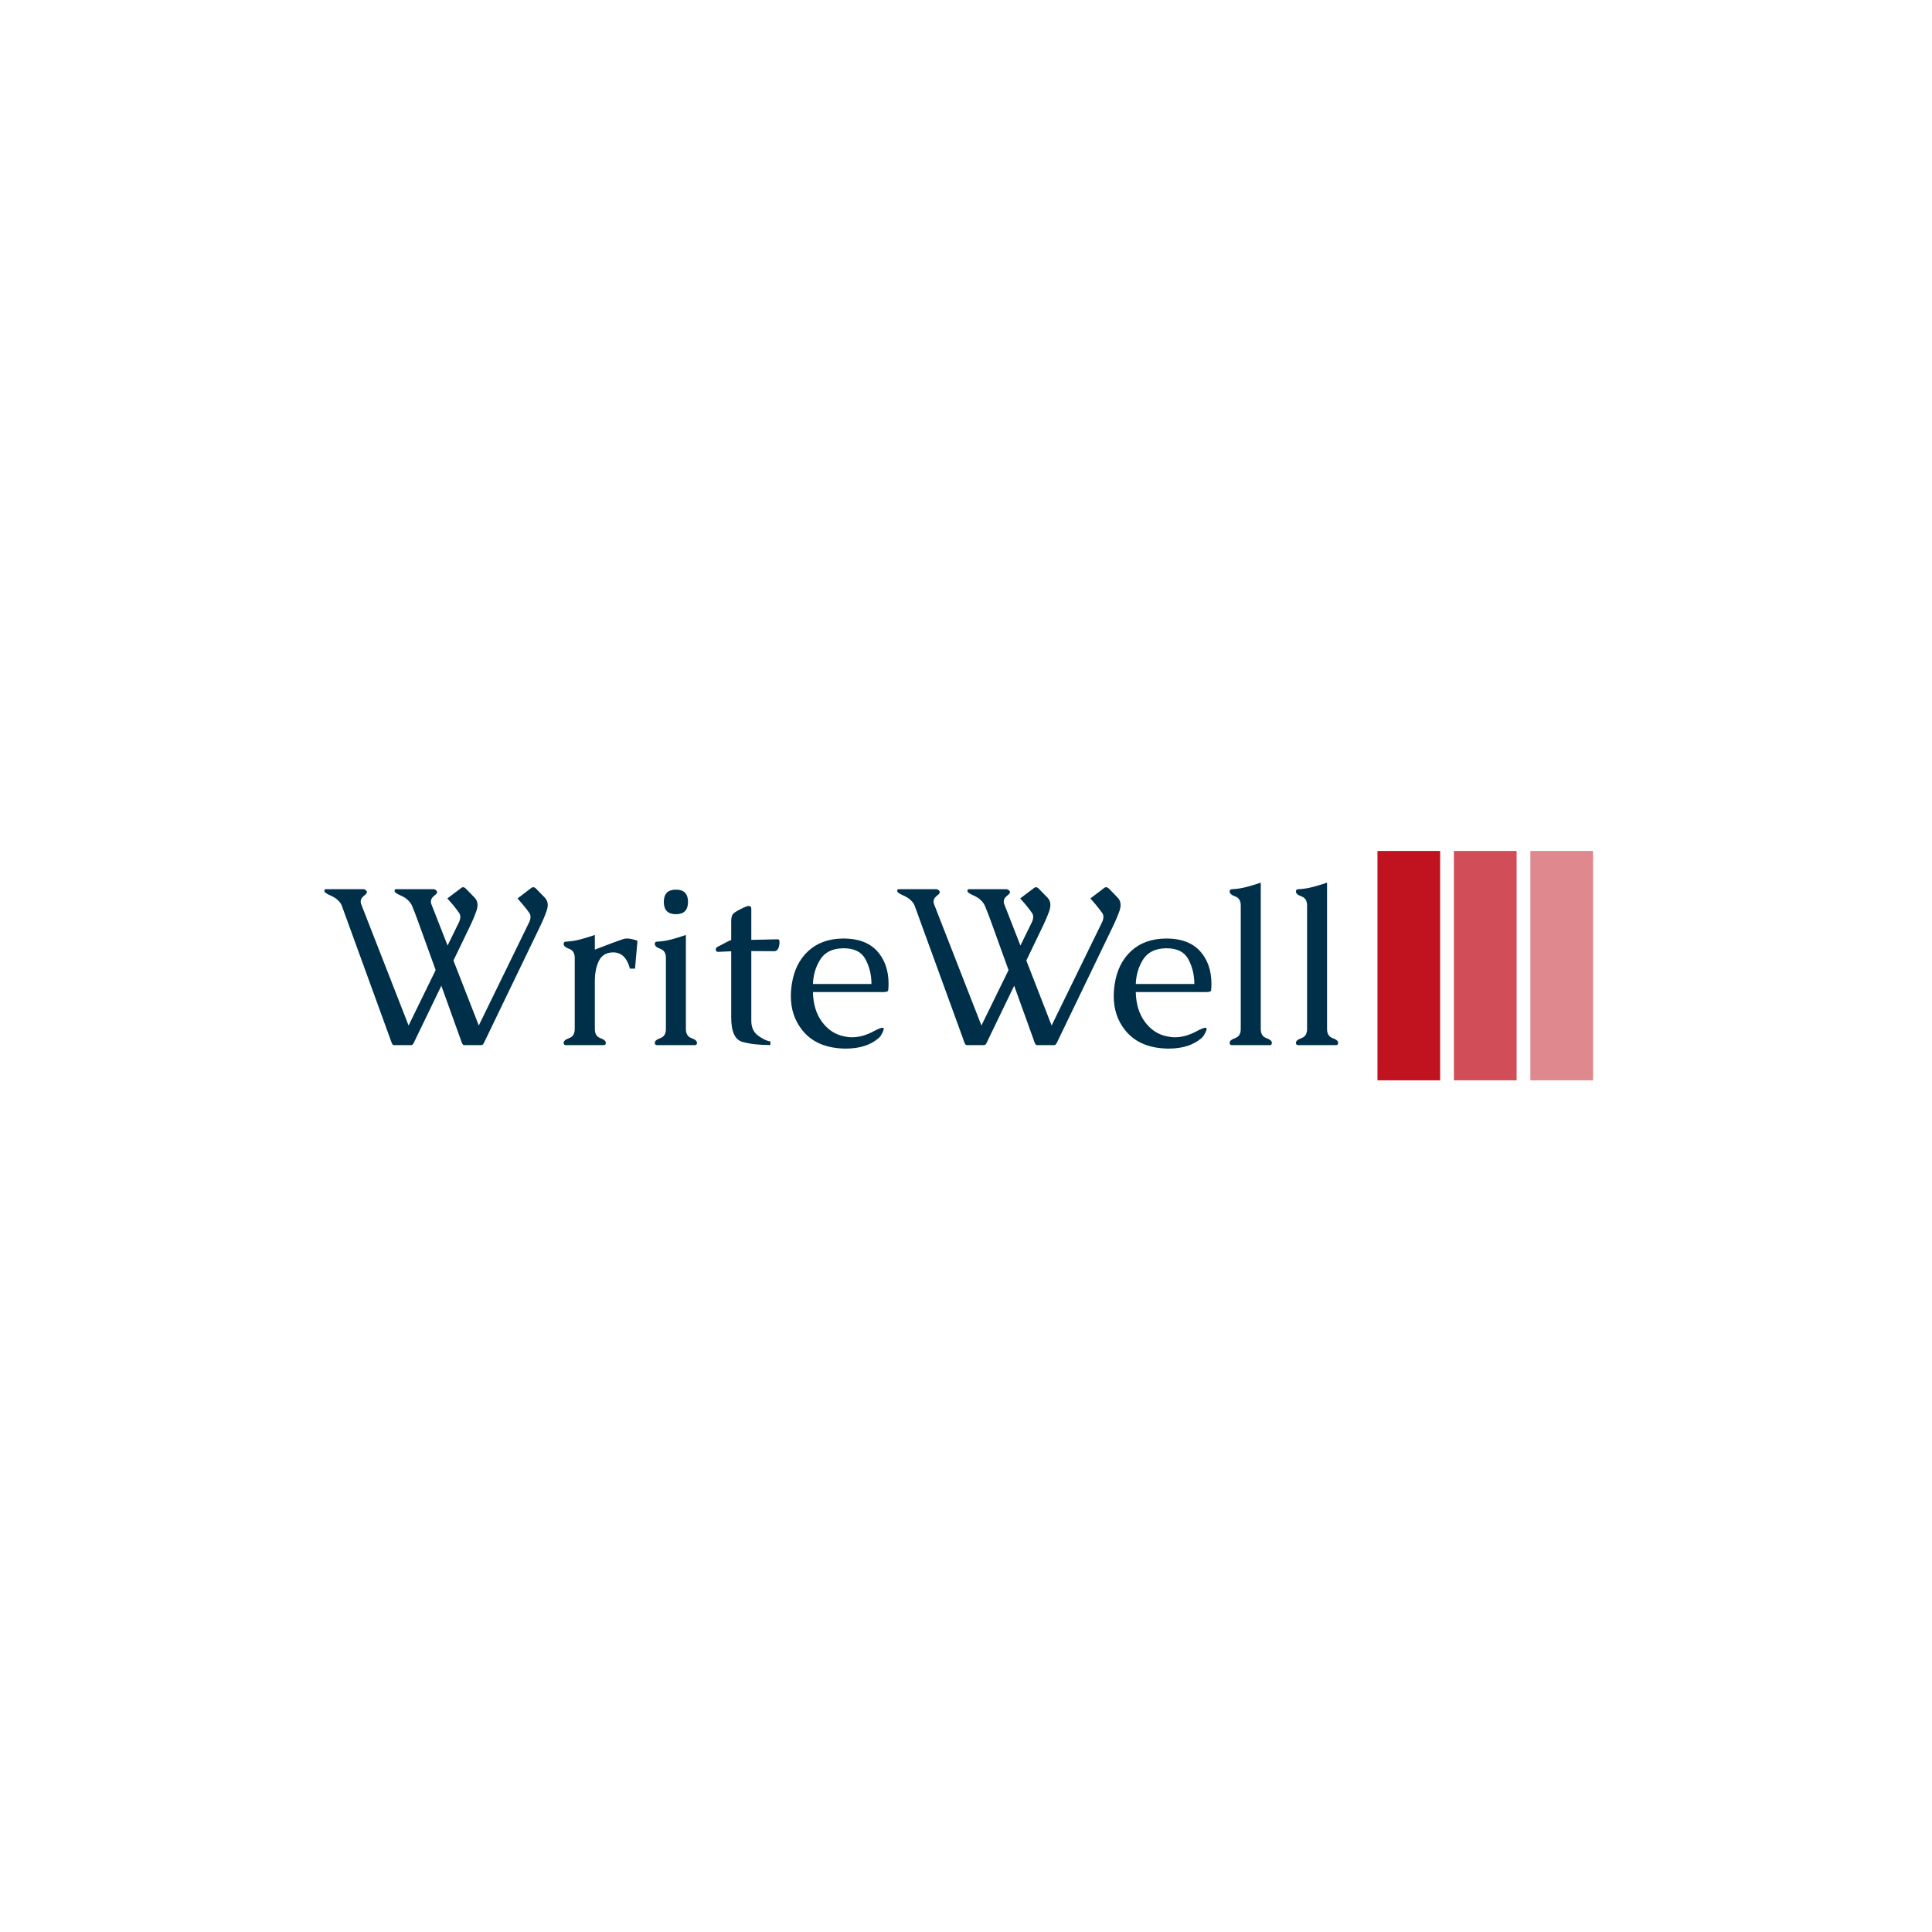 <svg xmlns="http://www.w3.org/2000/svg" version="1.1" xmlns:xlink="http://www.w3.org/1999/xlink" xmlns:svgjs="http://svgjs.dev/svgjs" width="1500" height="1500" viewBox="0 0 1500 1500"><rect width="1500" height="1500" fill="#ffffff"></rect><g transform="matrix(0.667,0,0,0.667,249.394,660.33)"><svg viewBox="0 0 396 71" data-background-color="#ffffff" preserveAspectRatio="xMidYMid meet" height="268" width="1500" xmlns="http://www.w3.org/2000/svg" xmlns:xlink="http://www.w3.org/1999/xlink"><g id="tight-bounds" transform="matrix(1,0,0,1,0.24,0.134)"><svg viewBox="0 0 395.52 70.732" height="70.732" width="395.52"><g><svg viewBox="0 0 500.267 89.465" height="70.732" width="395.52"><g transform="matrix(1,0,0,1,0,12.365)"><svg viewBox="0 0 395.52 64.736" height="64.736" width="395.52"><g id="textblocktransform"><svg viewBox="0 0 395.52 64.736" height="64.736" width="395.52" id="textblock"><g><svg viewBox="0 0 395.52 64.736" height="64.736" width="395.52"><g transform="matrix(1,0,0,1,0,0)"><svg width="395.52" viewBox="0.39 -35.72 222.83 36.48" height="64.736" data-palette-color="#003049"><path d="M8.54-30.83L8.54-30.83 18.9-4.32 24.85-16.5 21.02-27.1Q20.58-28.34 20.23-29.22 19.87-30.1 19.63-30.71L19.63-30.71Q19.19-31.62 18.19-32.35L18.19-32.35Q17.6-32.71 17.05-32.95 16.5-33.18 16.16-33.42L16.16-33.42Q15.97-33.54 15.84-33.76L15.84-33.76Q15.82-33.89 15.82-33.96L15.82-33.96Q15.82-34.06 15.84-34.13L15.84-34.13Q15.92-34.28 16.14-34.28L16.14-34.28 24.41-34.28Q24.63-34.28 24.83-34.13L24.83-34.13Q25.07-33.96 25.15-33.76L25.15-33.76Q25.17-33.69 25.17-33.64L25.17-33.64Q25.17-33.4 24.9-33.15L24.9-33.15Q24.66-32.93 24.35-32.68 24.05-32.42 23.9-32.06L23.9-32.06Q23.8-31.81 23.8-31.54L23.8-31.54Q23.8-31.2 23.97-30.83L23.97-30.83 27.47-21.9 29.98-27.03Q30.27-27.66 30.27-28.17L30.27-28.17Q30.27-28.61 30.08-28.96L30.08-28.96Q29.59-29.69 28.64-30.86L28.64-30.86 27.42-32.25 30.47-34.55Q30.66-34.72 30.88-34.72L30.88-34.72Q31.13-34.72 31.42-34.47L31.42-34.47 33.42-32.42Q34.06-31.76 34.06-30.81L34.06-30.81Q34.06-30.27 33.86-29.66L33.86-29.66Q33.28-27.93 32.13-25.59L32.13-25.59 28.76-18.6 34.33-4.32 45.41-27.03Q45.7-27.66 45.7-28.17L45.7-28.17Q45.7-28.61 45.51-28.96L45.51-28.96Q45.02-29.69 44.04-30.86L44.04-30.86 42.85-32.25 45.87-34.55Q46.07-34.72 46.29-34.72L46.29-34.72Q46.56-34.72 46.85-34.47L46.85-34.47 48.85-32.42Q49.49-31.76 49.49-30.81L49.49-30.81Q49.49-30.27 49.29-29.66L49.29-29.66Q48.71-27.93 47.56-25.59L47.56-25.59 35.6-0.78Q35.42-0.34 35.23-0.15L35.23-0.15Q35.08 0 34.84 0L34.84 0 31.18 0Q30.91 0 30.79-0.2L30.79-0.2Q30.69-0.27 30.52-0.76 30.35-1.25 30.27-1.46L30.27-1.46 26.1-13.06 20.17-0.78Q20-0.34 19.8-0.15L19.8-0.15Q19.65 0 19.41 0L19.41 0 15.75 0Q15.48 0 15.36-0.2L15.36-0.2Q15.26-0.27 15.09-0.76 14.92-1.25 14.84-1.46L14.84-1.46 4.2-30.71Q3.86-31.57 2.76-32.35L2.76-32.35Q2.17-32.71 1.62-32.95 1.07-33.18 0.73-33.42L0.73-33.42Q0.54-33.54 0.42-33.76L0.42-33.76Q0.39-33.89 0.39-33.96L0.39-33.96Q0.39-34.06 0.42-34.13L0.42-34.13Q0.49-34.28 0.71-34.28L0.71-34.28 8.98-34.28Q9.2-34.28 9.42-34.13L9.42-34.13Q9.64-33.94 9.72-33.76L9.72-33.76Q9.74-33.69 9.74-33.64L9.74-33.64Q9.74-33.4 9.47-33.15L9.47-33.15Q9.23-32.93 8.92-32.68 8.62-32.42 8.47-32.06L8.47-32.06Q8.37-31.81 8.37-31.54L8.37-31.54Q8.37-31.2 8.54-30.83ZM59.84-14.53L59.84-14.53 59.84-3.56Q59.84-1.98 61.04-1.55 62.25-1.12 62.25-0.51L62.25-0.51Q62.25 0 61.77 0L61.77 0 53.49 0Q52.98 0 52.98-0.51L52.98-0.51Q52.98-1.12 54.2-1.55 55.42-1.98 55.42-3.56L55.42-3.56 55.42-19.19Q55.42-20.73 54.2-21.17 52.98-21.61 52.98-22.24L52.98-22.24Q52.98-22.75 53.49-22.75L53.49-22.75Q55.1-22.83 56.67-23.25 58.25-23.68 59.84-24.22L59.84-24.22 59.84-21 63.23-22.29Q65.11-23 66.16-23.34L66.16-23.34Q66.48-23.44 66.92-23.44L66.92-23.44Q67.82-23.44 69.21-22.95L69.21-22.95 68.67-16.82 67.55-16.82Q66.6-20.39 63.89-20.39L63.89-20.39Q63.62-20.39 63.35-20.36L63.35-20.36Q61.5-20.14 60.7-18.47 59.91-16.8 59.84-14.53ZM77.66-34.18L77.66-34.18Q80.32-34.18 80.32-31.49L80.32-31.49Q80.32-28.78 77.66-28.78L77.66-28.78Q75-28.78 75-31.49L75-31.49Q75-34.18 77.66-34.18ZM79.85-24.22L79.85-3.56Q79.85-1.98 81.07-1.55 82.29-1.12 82.29-0.51L82.29-0.51Q82.29 0 81.81 0L81.81 0 73.53 0Q73.02 0 73.02-0.51L73.02-0.51Q73.02-1.12 74.24-1.55 75.46-1.98 75.46-3.56L75.46-3.56 75.46-19.19Q75.46-20.73 74.24-21.17 73.02-21.61 73.02-22.24L73.02-22.24Q73.02-22.75 73.53-22.75L73.53-22.75Q75.14-22.83 76.72-23.25 78.29-23.68 79.85-24.22L79.85-24.22ZM89.81-6.1L89.81-20.63Q88.88-20.61 87.03-20.51L87.03-20.51 86.91-20.51Q86.44-20.51 86.42-21L86.42-21 86.42-21.04Q86.42-21.44 86.88-21.66L86.88-21.66Q87.37-21.88 88.91-22.71L88.91-22.71Q89.27-22.9 89.62-23.05L89.62-23.05Q89.69-23.07 89.81-23.07L89.81-23.07 89.81-27.25Q89.81-28.47 90.31-28.94 90.81-29.42 92.62-30.27L92.62-30.27Q93.28-30.59 93.67-30.59L93.67-30.59Q94.23-30.59 94.23-29.96L94.23-29.96 94.23-23.14 100.04-23.27 100.07-23.27Q100.43-23.27 100.43-22.63L100.43-22.63Q100.43-22.29 100.33-21.8L100.33-21.8Q100.09-20.65 99.24-20.65L99.24-20.65 94.23-20.68 94.23-5.37Q94.23-3.15 95.78-2.05 97.33-0.95 98.43-0.81L98.43-0.81 98.43-0.02Q94.79-0.02 92.3-0.71 89.81-1.39 89.81-6.1L89.81-6.1ZM103.14-13.45L103.14-13.45Q103.82-17.97 106.74-20.68 109.66-23.39 114.42-23.44L114.42-23.44 114.52-23.44Q119.33-23.44 121.87-20.7L121.87-20.7Q124.4-17.92 124.4-13.45L124.4-13.45Q124.38-12.48 124.33-12.07 124.28-11.67 123.33-11.67L123.33-11.67 107.78-11.67Q107.85-7.71 109.78-5.11 111.71-2.51 114.64-1.93L114.64-1.93Q115.49-1.73 116.37-1.73L116.37-1.73Q118.69-1.73 121.18-3.08L121.18-3.08Q122.57-3.83 123.06-3.83L123.06-3.83Q123.18-3.83 123.26-3.78L123.26-3.78Q123.33-3.71 123.33-3.56L123.33-3.56Q123.33-3.25 123.01-2.66L123.01-2.66Q122.72-2.08 122.54-1.88 122.35-1.68 122.21-1.54L122.21-1.54Q119.55 0.76 114.98 0.76L114.98 0.76Q108.58 0.71 105.39-3.34L105.39-3.34Q102.92-6.47 102.92-10.77L102.92-10.77Q102.92-12.06 103.14-13.45ZM107.78-13.45L107.78-13.45 120.64-13.45Q120.64-16.43 119.3-18.92L119.3-18.92Q118.01-21.29 114.57-21.29L114.57-21.29 114.3-21.29Q110.85-21.19 109.37-18.8 107.88-16.41 107.78-13.45ZM134.46-30.83L134.46-30.83 144.81-4.32 150.77-16.5 146.94-27.1Q146.5-28.34 146.14-29.22 145.79-30.1 145.54-30.71L145.54-30.71Q145.1-31.62 144.1-32.35L144.1-32.35Q143.52-32.71 142.97-32.95 142.42-33.18 142.08-33.42L142.08-33.42Q141.88-33.54 141.76-33.76L141.76-33.76Q141.74-33.89 141.74-33.96L141.74-33.96Q141.74-34.06 141.76-34.13L141.76-34.13Q141.83-34.28 142.05-34.28L142.05-34.28 150.33-34.28Q150.55-34.28 150.74-34.13L150.74-34.13Q150.99-33.96 151.06-33.76L151.06-33.76Q151.09-33.69 151.09-33.64L151.09-33.64Q151.09-33.4 150.82-33.15L150.82-33.15Q150.57-32.93 150.27-32.68 149.96-32.42 149.82-32.06L149.82-32.06Q149.72-31.81 149.72-31.54L149.72-31.54Q149.72-31.2 149.89-30.83L149.89-30.83 153.38-21.9 155.9-27.03Q156.19-27.66 156.19-28.17L156.19-28.17Q156.19-28.61 155.99-28.96L155.99-28.96Q155.51-29.69 154.55-30.86L154.55-30.86 153.33-32.25 156.38-34.55Q156.58-34.72 156.8-34.72L156.8-34.72Q157.04-34.72 157.34-34.47L157.34-34.47 159.34-32.42Q159.97-31.76 159.97-30.81L159.97-30.81Q159.97-30.27 159.78-29.66L159.78-29.66Q159.19-27.93 158.04-25.59L158.04-25.59 154.68-18.6 160.24-4.32 171.33-27.03Q171.62-27.66 171.62-28.17L171.62-28.17Q171.62-28.61 171.42-28.96L171.42-28.96Q170.93-29.69 169.96-30.86L169.96-30.86 168.76-32.25 171.79-34.55Q171.98-34.72 172.2-34.72L172.2-34.72Q172.47-34.72 172.77-34.47L172.77-34.47 174.77-32.42Q175.4-31.76 175.4-30.81L175.4-30.81Q175.4-30.27 175.21-29.66L175.21-29.66Q174.62-27.93 173.47-25.59L173.47-25.59 161.51-0.78Q161.34-0.34 161.14-0.15L161.14-0.15Q161 0 160.75 0L160.75 0 157.09 0Q156.82 0 156.7-0.2L156.7-0.2Q156.6-0.27 156.43-0.76 156.26-1.25 156.19-1.46L156.19-1.46 152.01-13.06 146.08-0.78Q145.91-0.34 145.72-0.15L145.72-0.15Q145.57 0 145.32 0L145.32 0 141.66 0Q141.39 0 141.27-0.2L141.27-0.2Q141.17-0.27 141-0.76 140.83-1.25 140.76-1.46L140.76-1.46 130.11-30.71Q129.77-31.57 128.67-32.35L128.67-32.35Q128.09-32.71 127.54-32.95 126.99-33.18 126.65-33.42L126.65-33.42Q126.45-33.54 126.33-33.76L126.33-33.76Q126.31-33.89 126.31-33.96L126.31-33.96Q126.31-34.06 126.33-34.13L126.33-34.13Q126.4-34.28 126.62-34.28L126.62-34.28 134.9-34.28Q135.12-34.28 135.34-34.13L135.34-34.13Q135.56-33.94 135.63-33.76L135.63-33.76Q135.66-33.69 135.66-33.64L135.66-33.64Q135.66-33.4 135.39-33.15L135.39-33.15Q135.14-32.93 134.84-32.68 134.53-32.42 134.39-32.06L134.39-32.06Q134.29-31.81 134.29-31.54L134.29-31.54Q134.29-31.2 134.46-30.83ZM174.11-13.45L174.11-13.45Q174.79-17.97 177.71-20.68 180.62-23.39 185.39-23.44L185.39-23.44 185.48-23.44Q190.29-23.44 192.83-20.7L192.83-20.7Q195.37-17.92 195.37-13.45L195.37-13.45Q195.35-12.48 195.3-12.07 195.25-11.67 194.3-11.67L194.3-11.67 178.74-11.67Q178.82-7.71 180.75-5.11 182.68-2.51 185.61-1.93L185.61-1.93Q186.46-1.73 187.34-1.73L187.34-1.73Q189.66-1.73 192.15-3.08L192.15-3.08Q193.54-3.83 194.03-3.83L194.03-3.83Q194.15-3.83 194.22-3.78L194.22-3.78Q194.3-3.71 194.3-3.56L194.3-3.56Q194.3-3.25 193.98-2.66L193.98-2.66Q193.69-2.08 193.5-1.88 193.32-1.68 193.17-1.54L193.17-1.54Q190.51 0.76 185.95 0.76L185.95 0.76Q179.55 0.71 176.35-3.34L176.35-3.34Q173.89-6.47 173.89-10.77L173.89-10.77Q173.89-12.06 174.11-13.45ZM178.74-13.45L178.74-13.45 191.61-13.45Q191.61-16.43 190.27-18.92L190.27-18.92Q188.97-21.29 185.53-21.29L185.53-21.29 185.26-21.29Q181.82-21.19 180.33-18.8 178.84-16.41 178.74-13.45ZM206.21-35.72L206.21-3.56Q206.21-1.98 207.43-1.55 208.65-1.12 208.65-0.51L208.65-0.51Q208.65 0 208.16 0L208.16 0 199.88 0Q199.37 0 199.37-0.51L199.37-0.51Q199.37-1.12 200.59-1.55 201.81-1.98 201.81-3.56L201.81-3.56 201.81-30.69Q201.81-32.25 200.59-32.69 199.37-33.13 199.37-33.76L199.37-33.76Q199.37-34.28 199.88-34.28L199.88-34.28Q201.5-34.35 203.07-34.77 204.65-35.18 206.21-35.72L206.21-35.72ZM220.78-35.72L220.78-3.56Q220.78-1.98 222-1.55 223.22-1.12 223.22-0.51L223.22-0.51Q223.22 0 222.73 0L222.73 0 214.46 0Q213.94 0 213.94-0.51L213.94-0.51Q213.94-1.12 215.17-1.55 216.39-1.98 216.39-3.56L216.39-3.56 216.39-30.69Q216.39-32.25 215.17-32.69 213.94-33.13 213.94-33.76L213.94-33.76Q213.94-34.28 214.46-34.28L214.46-34.28Q216.07-34.35 217.64-34.77 219.22-35.18 220.78-35.72L220.78-35.72Z" opacity="1" transform="matrix(1,0,0,1,0,0)" fill="#003049" class="wordmark-text-0" data-fill-palette-color="primary" id="text-0"></path></svg></g></svg></g></svg></g></svg></g><g transform="matrix(1,0,0,1,410.803,0)"><svg viewBox="0 0 89.465 89.465" height="89.465" width="89.465"><g data-palette-color="#c1121f"><rect width="24.454" height="89.465" fill="#c1121f" stroke="transparent" data-fill-palette-color="accent" x="0" fill-opacity="1"></rect><rect width="24.454" height="89.465" fill="#c1121f" stroke="transparent" data-fill-palette-color="accent" x="29.822" fill-opacity="0.75"></rect><rect width="24.454" height="89.465" fill="#c1121f" stroke="transparent" data-fill-palette-color="accent" x="59.643" fill-opacity="0.5"></rect></g></svg></g></svg></g><defs></defs></svg><rect width="395.52" height="70.732" fill="none" stroke="none" visibility="hidden"></rect></g></svg></g></svg>